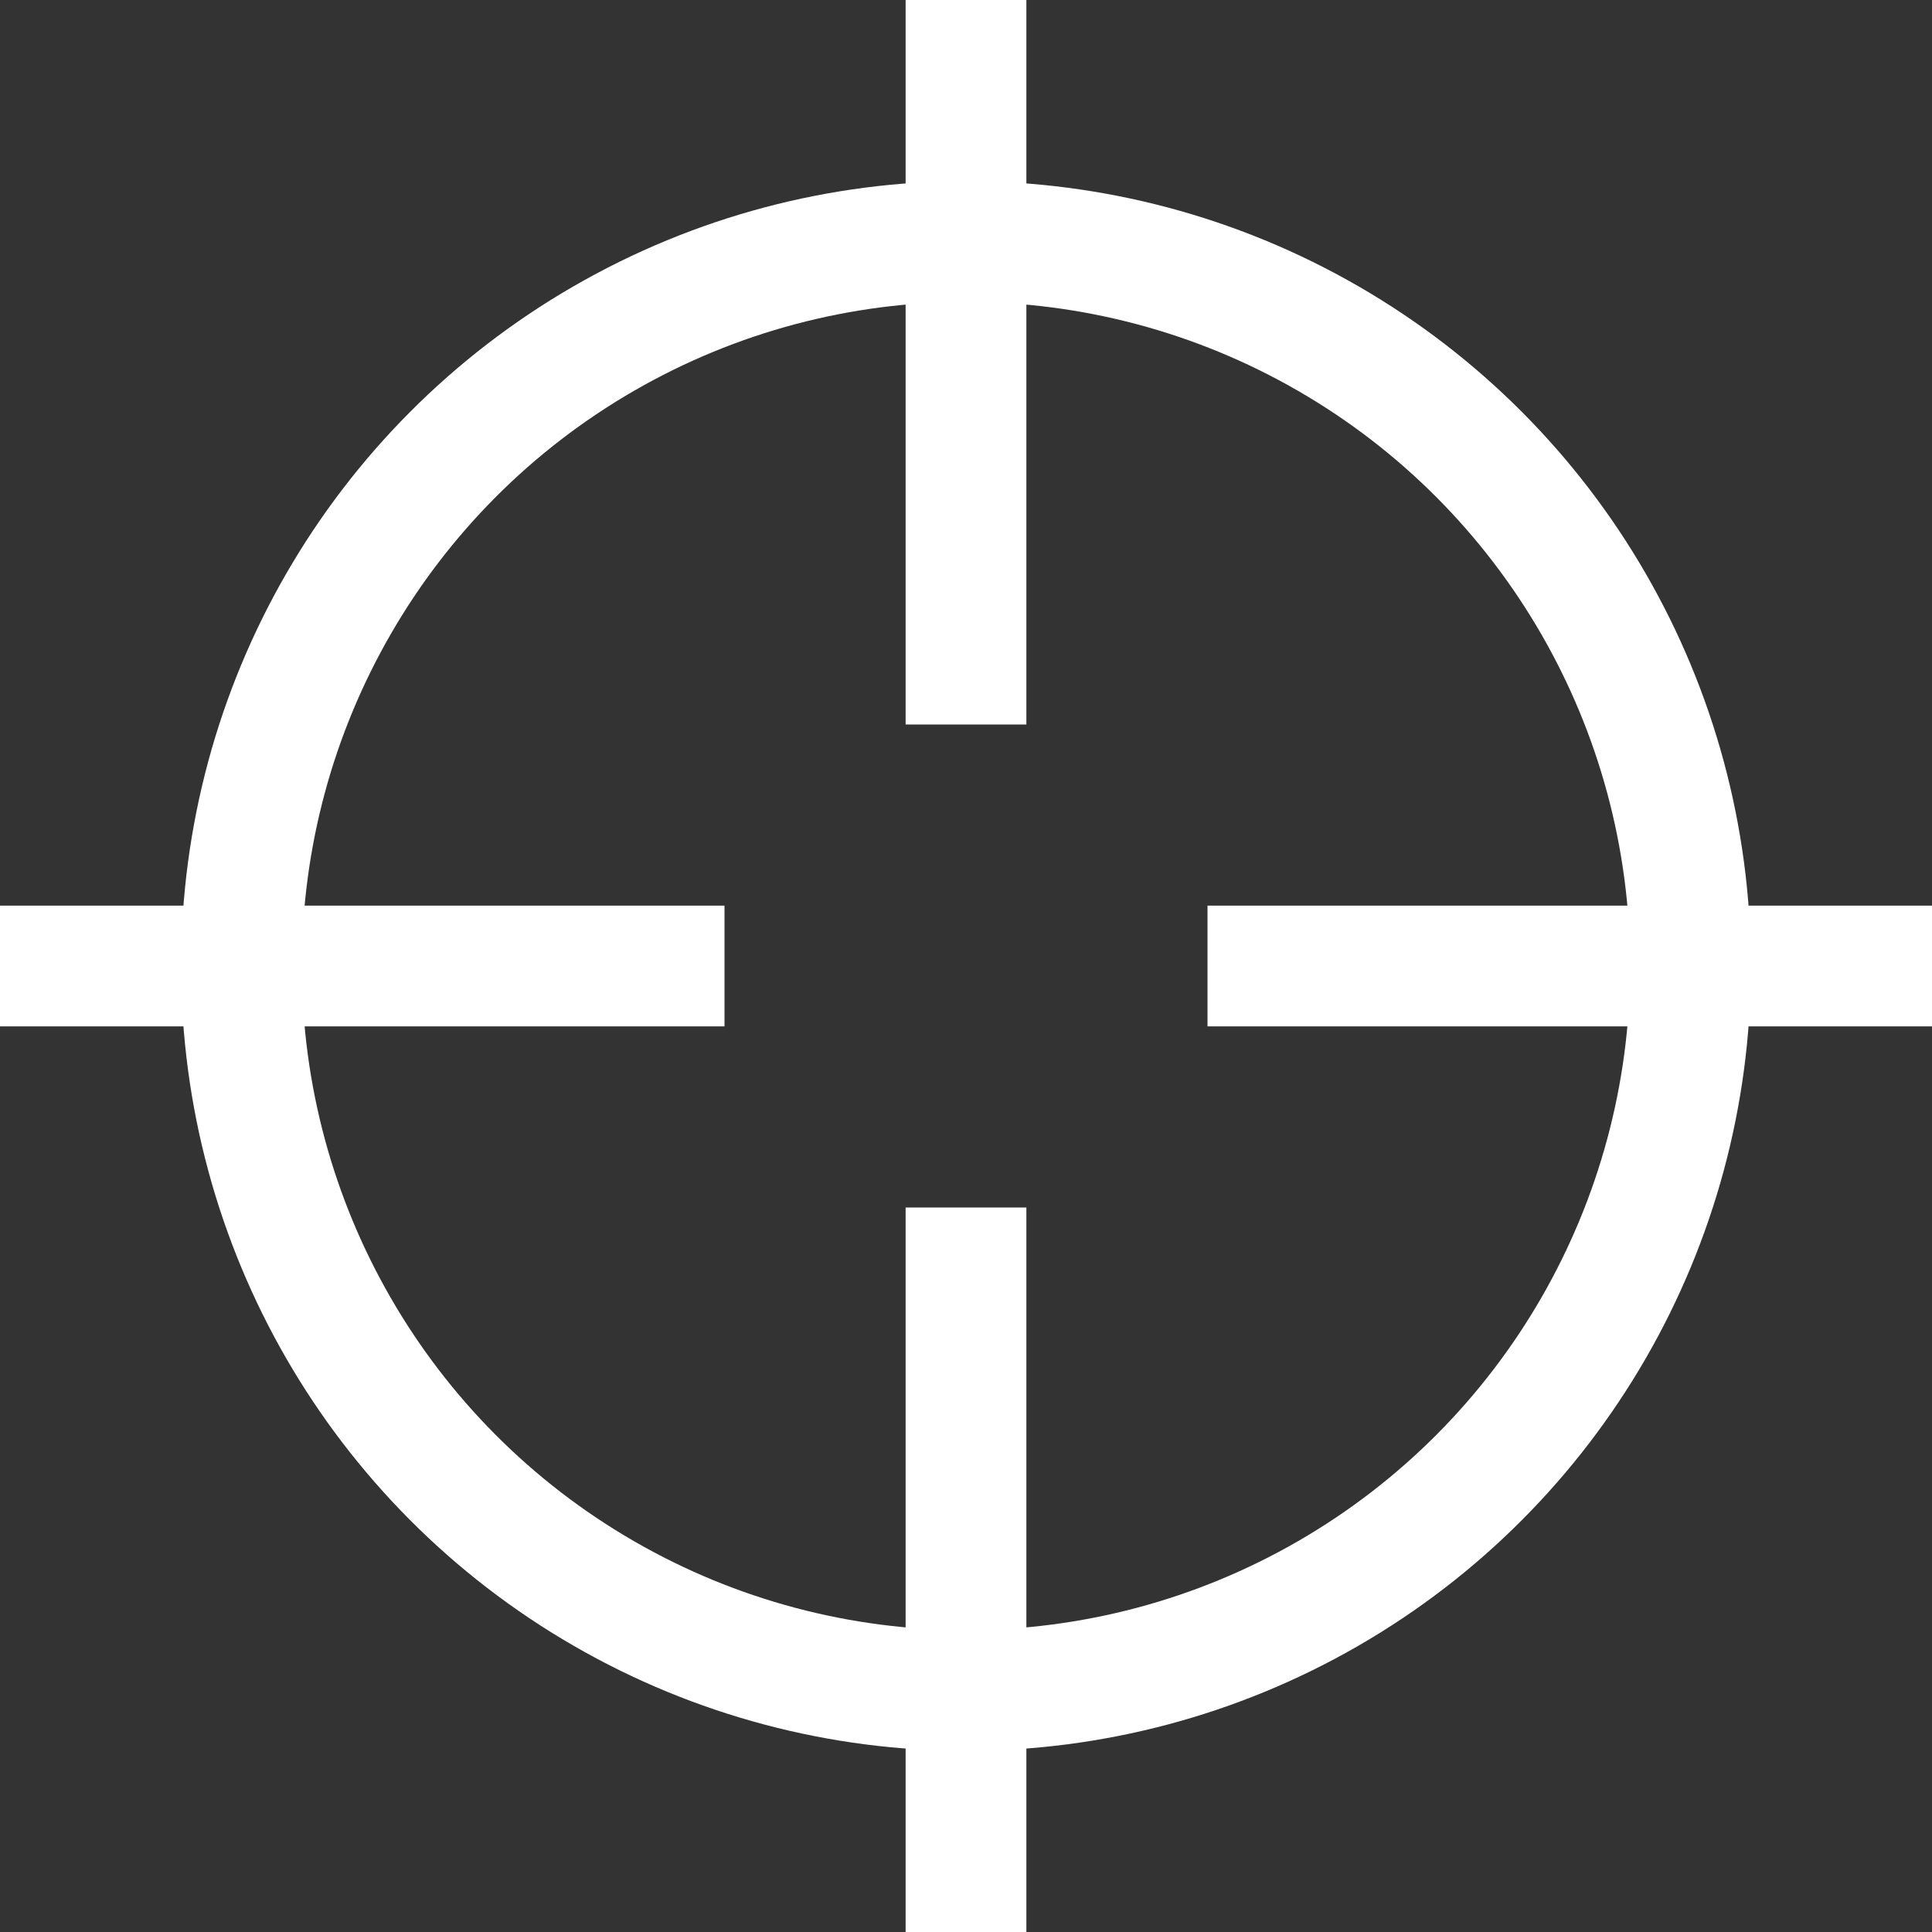 <svg height="64" width="64" xmlns="http://www.w3.org/2000/svg">
  <rect width="100%" height="100%" fill="#333333" stroke="none"/>
  <circle r="24" cx="32" cy="32" fill-opacity="0" stroke="white" stroke-width="4"/>
  <line x1="0" y1="32" x2="24" y2="32" stroke="white" stroke-width="4"/>
  <line x1="40" y1="32" x2="64" y2="32" stroke="white" stroke-width="4"/>
  <line x1="32" y1="0" x2="32" y2="24" stroke="white" stroke-width="4"/>
  <line x1="32" y1="40" x2="32" y2="64" stroke="white" stroke-width="4"/>
</svg> 